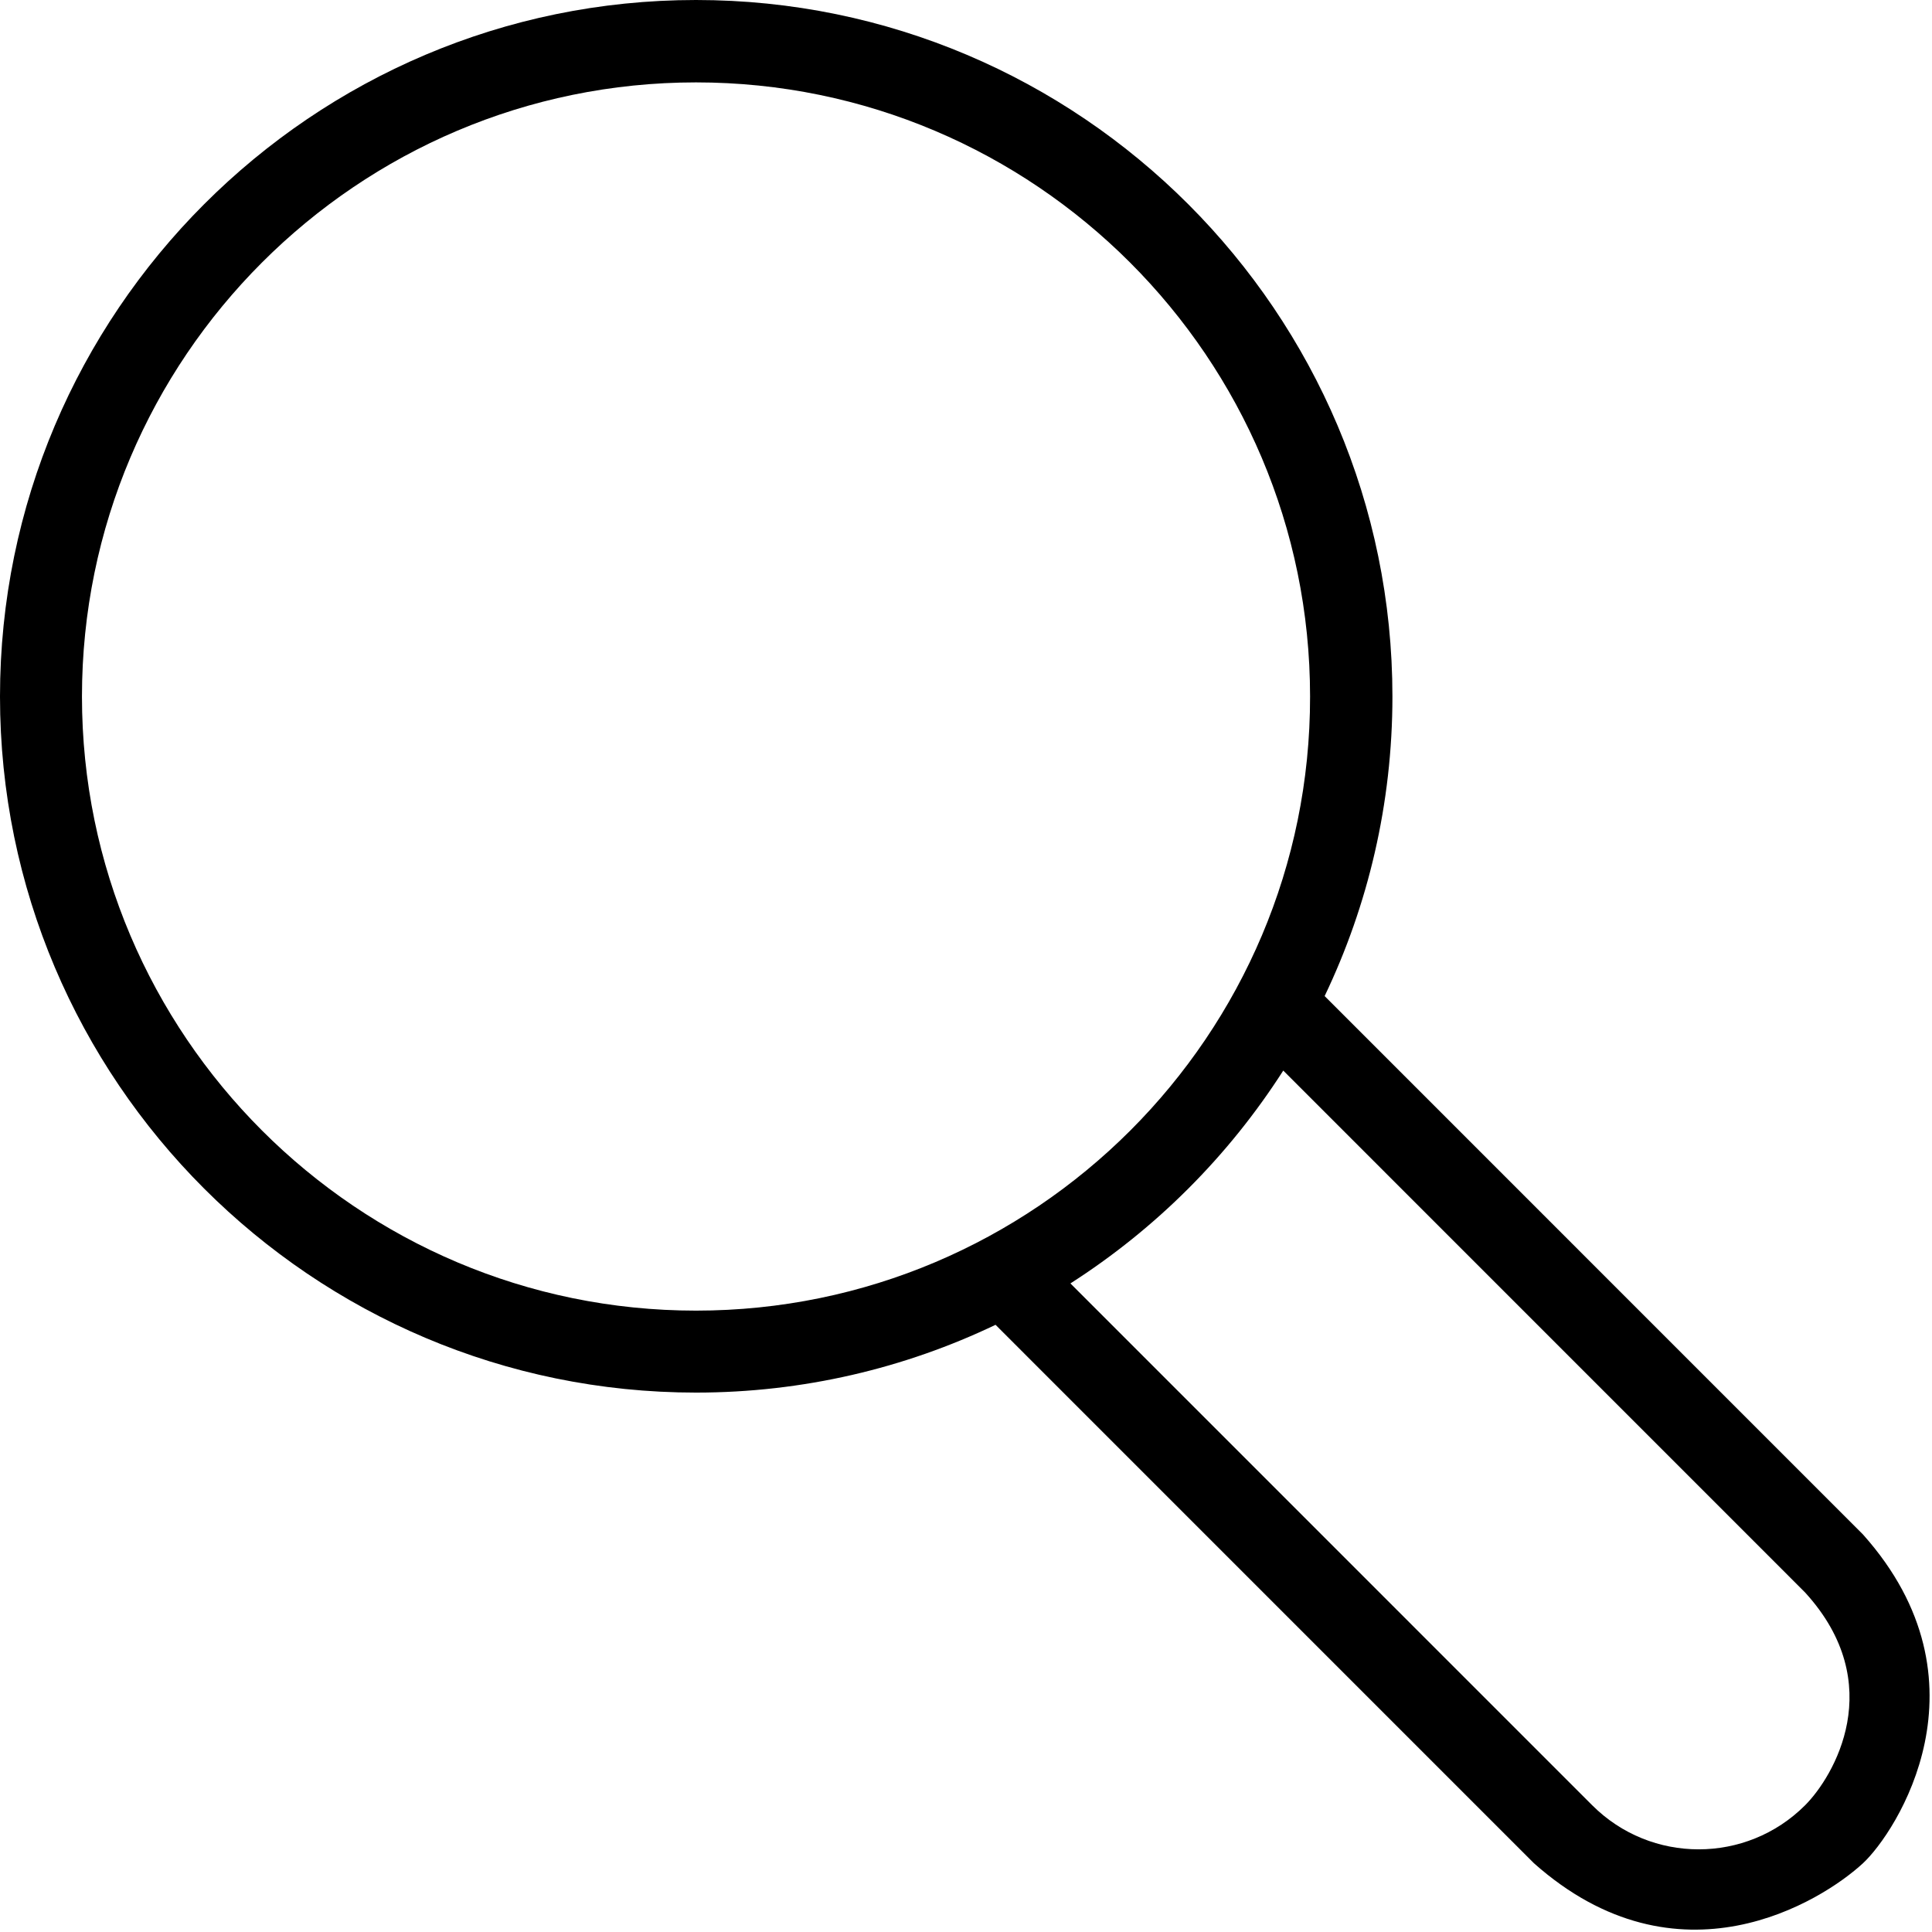 <svg version="1.2" baseProfile="tiny-ps" xmlns="http://www.w3.org/2000/svg" viewBox="0 0 586 586" width="586" height="586">
	<title>Forma 1</title>
	<style>
		tspan { white-space:pre }
		.shp0 { fill: #000000 } 
	</style>
	<path id="Forma 1" class="shp0" d="M565.07 465.43L401.78 302.12C414.93 274.62 422.34 243.78 422.34 211.26C422.34 94.81 327.66 0 211.11 0C94.68 0 0 94.81 0 211.26C0 327.7 94.68 422.39 211.11 422.39C243.63 422.39 274.47 414.98 301.96 401.83L465.26 565.14C509.01 604 552.52 576.74 565.07 565.14C575.11 555.82 605 510.15 565.07 465.43ZM211.11 397.53C108.42 397.53 24.86 313.96 24.86 211.26C24.86 108.56 108.42 24.99 211.11 24.99C313.8 24.99 397.36 108.56 397.36 211.26C397.48 313.96 313.92 397.53 211.11 397.53ZM547.5 547.57C529.69 565.38 500.76 565.38 482.95 547.57L324.67 389.28C350.62 372.66 372.61 350.66 389.23 324.72L547.5 483.01C572.96 510.87 556.11 538.96 547.5 547.57Z" />
</svg>
